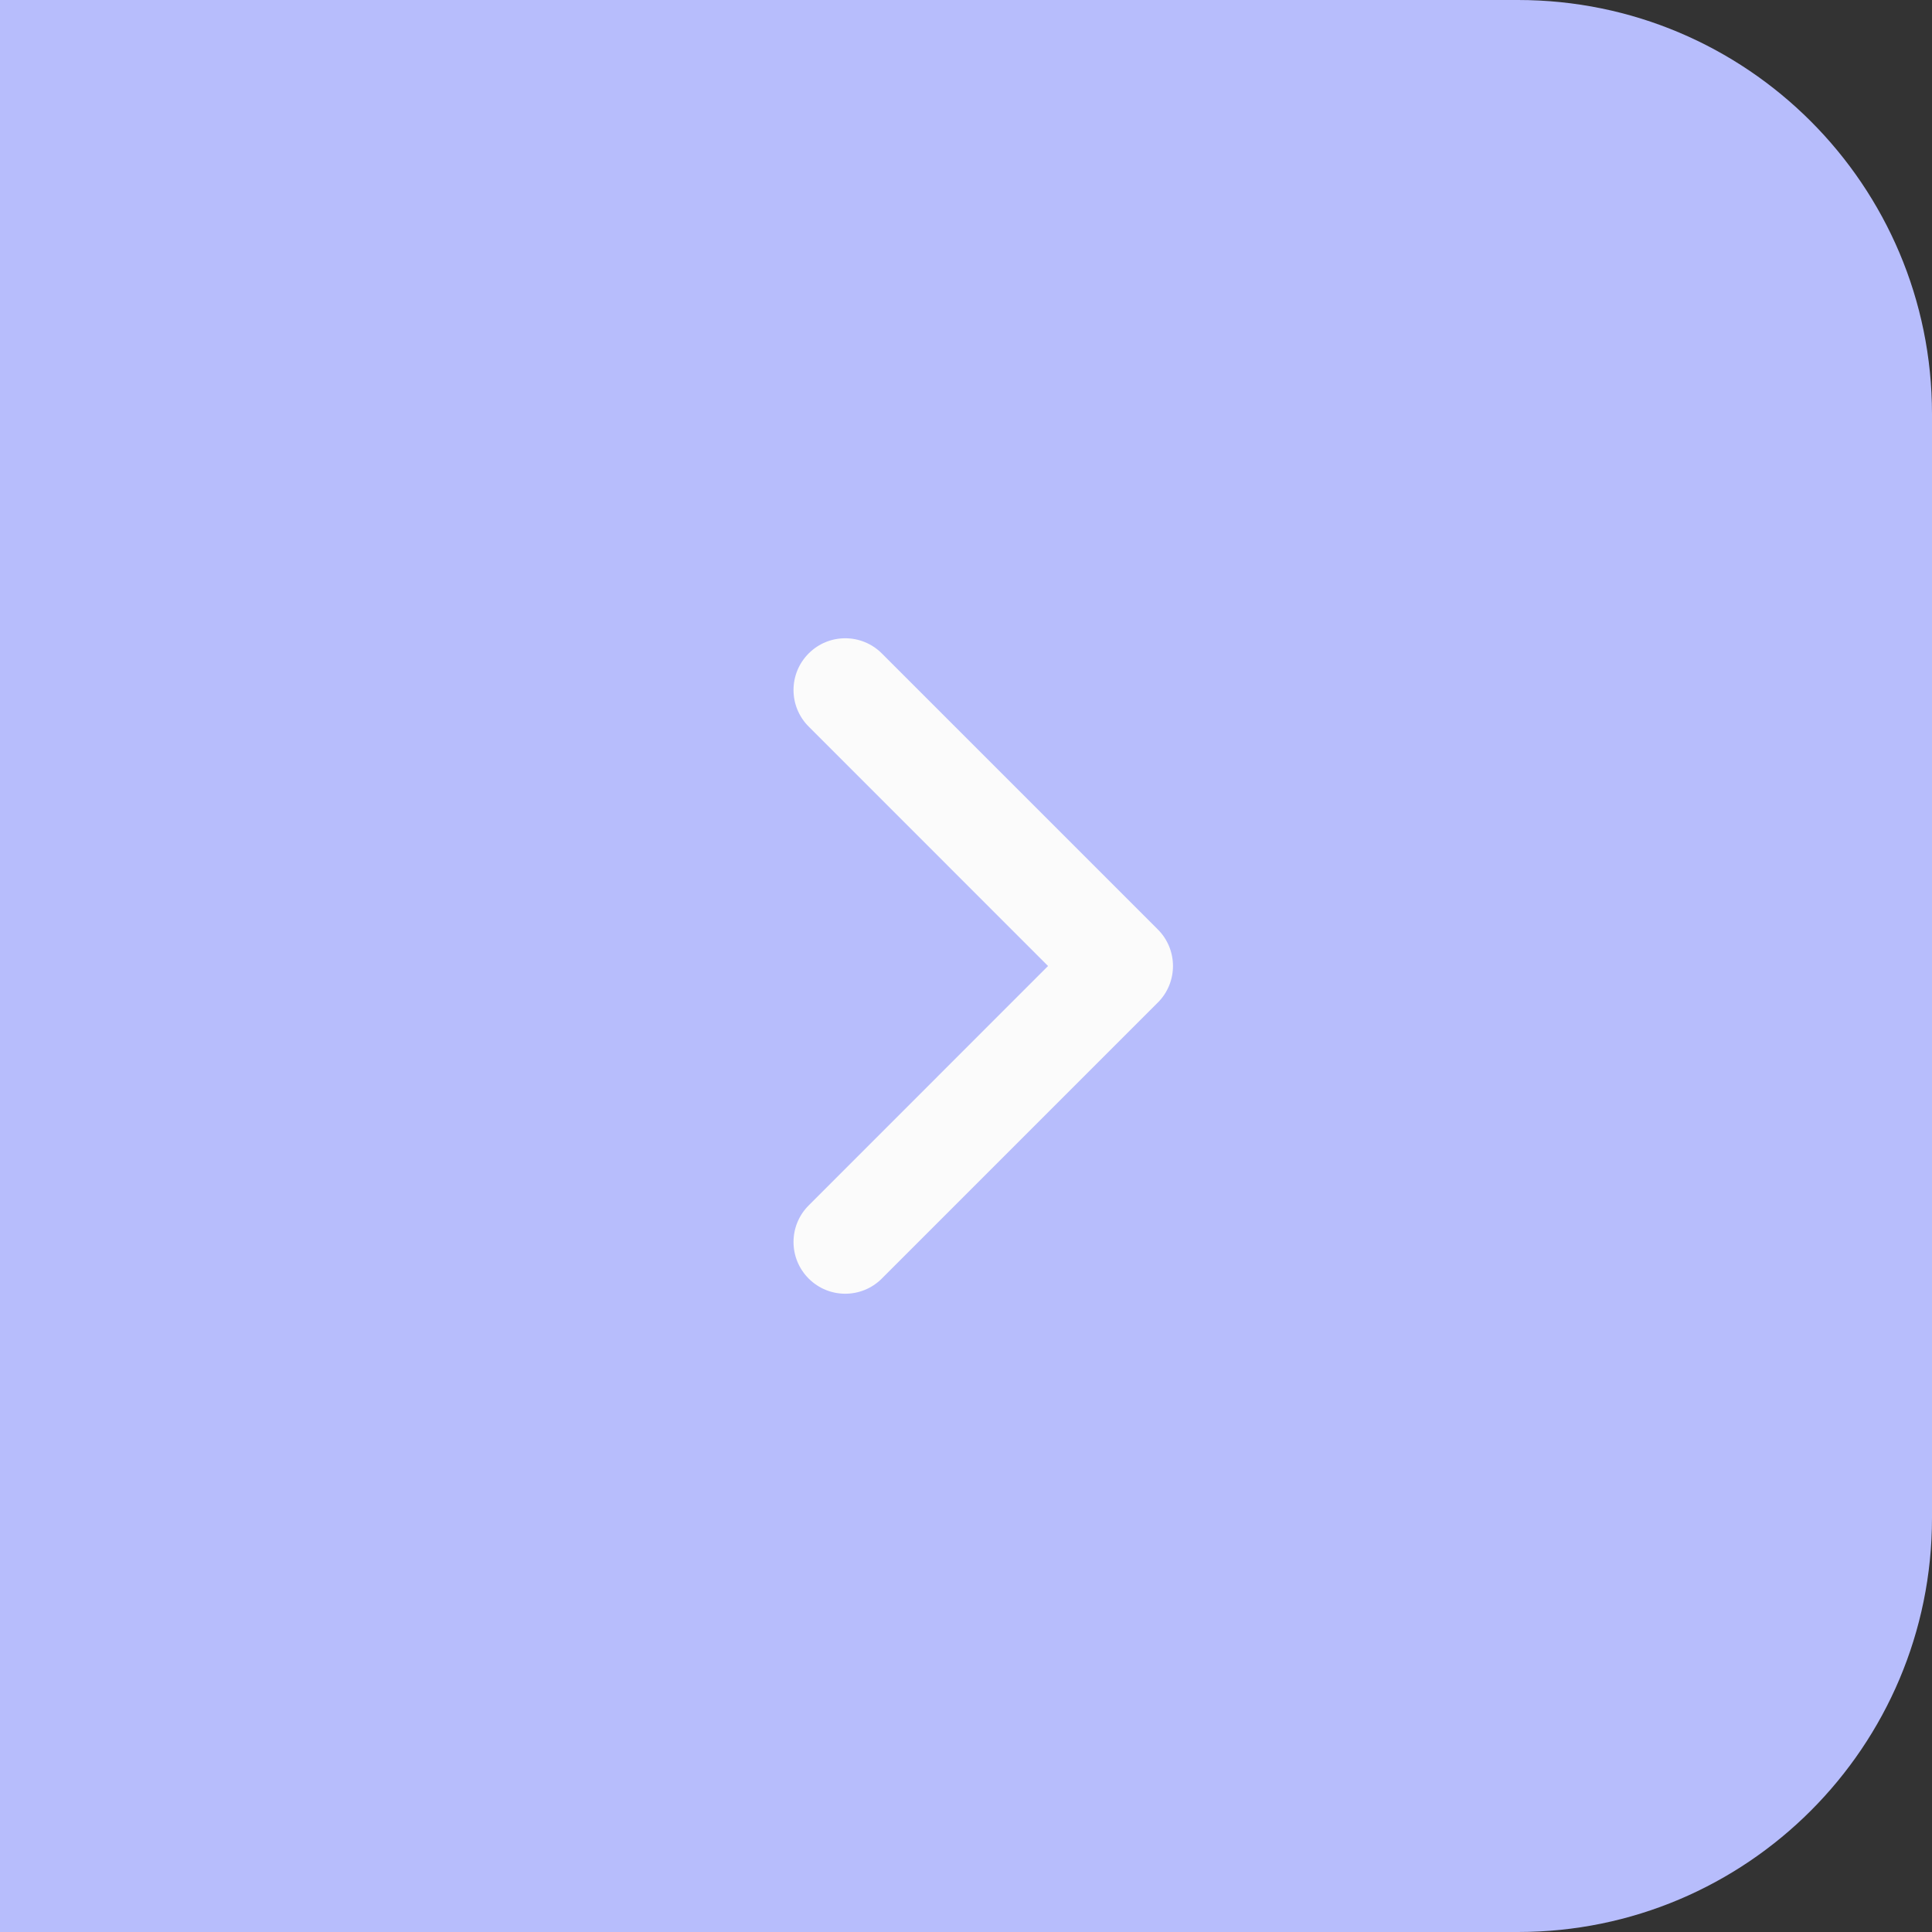 <svg width="28" height="28" viewBox="0 0 28 28" fill="none" xmlns="http://www.w3.org/2000/svg">
<rect x="0" y="0" width="28" height="28" fill="#333333" stroke="none"/>
<path d="M0 0H22C25.314 0 28 2.686 28 6V22C28 25.314 25.314 28 22 28H0V0Z" fill="#B7BDFC"/>
<path fill-rule="evenodd" clip-rule="evenodd" d="M11.72 18.53C11.427 18.237 11.427 17.763 11.72 17.47L15.189 14L11.72 10.53C11.427 10.237 11.427 9.763 11.72 9.47C12.013 9.177 12.487 9.177 12.78 9.47L16.78 13.47C17.073 13.763 17.073 14.237 16.78 14.53L12.78 18.53C12.487 18.823 12.013 18.823 11.72 18.53Z" fill="#FBFBFB"/>
</svg>
